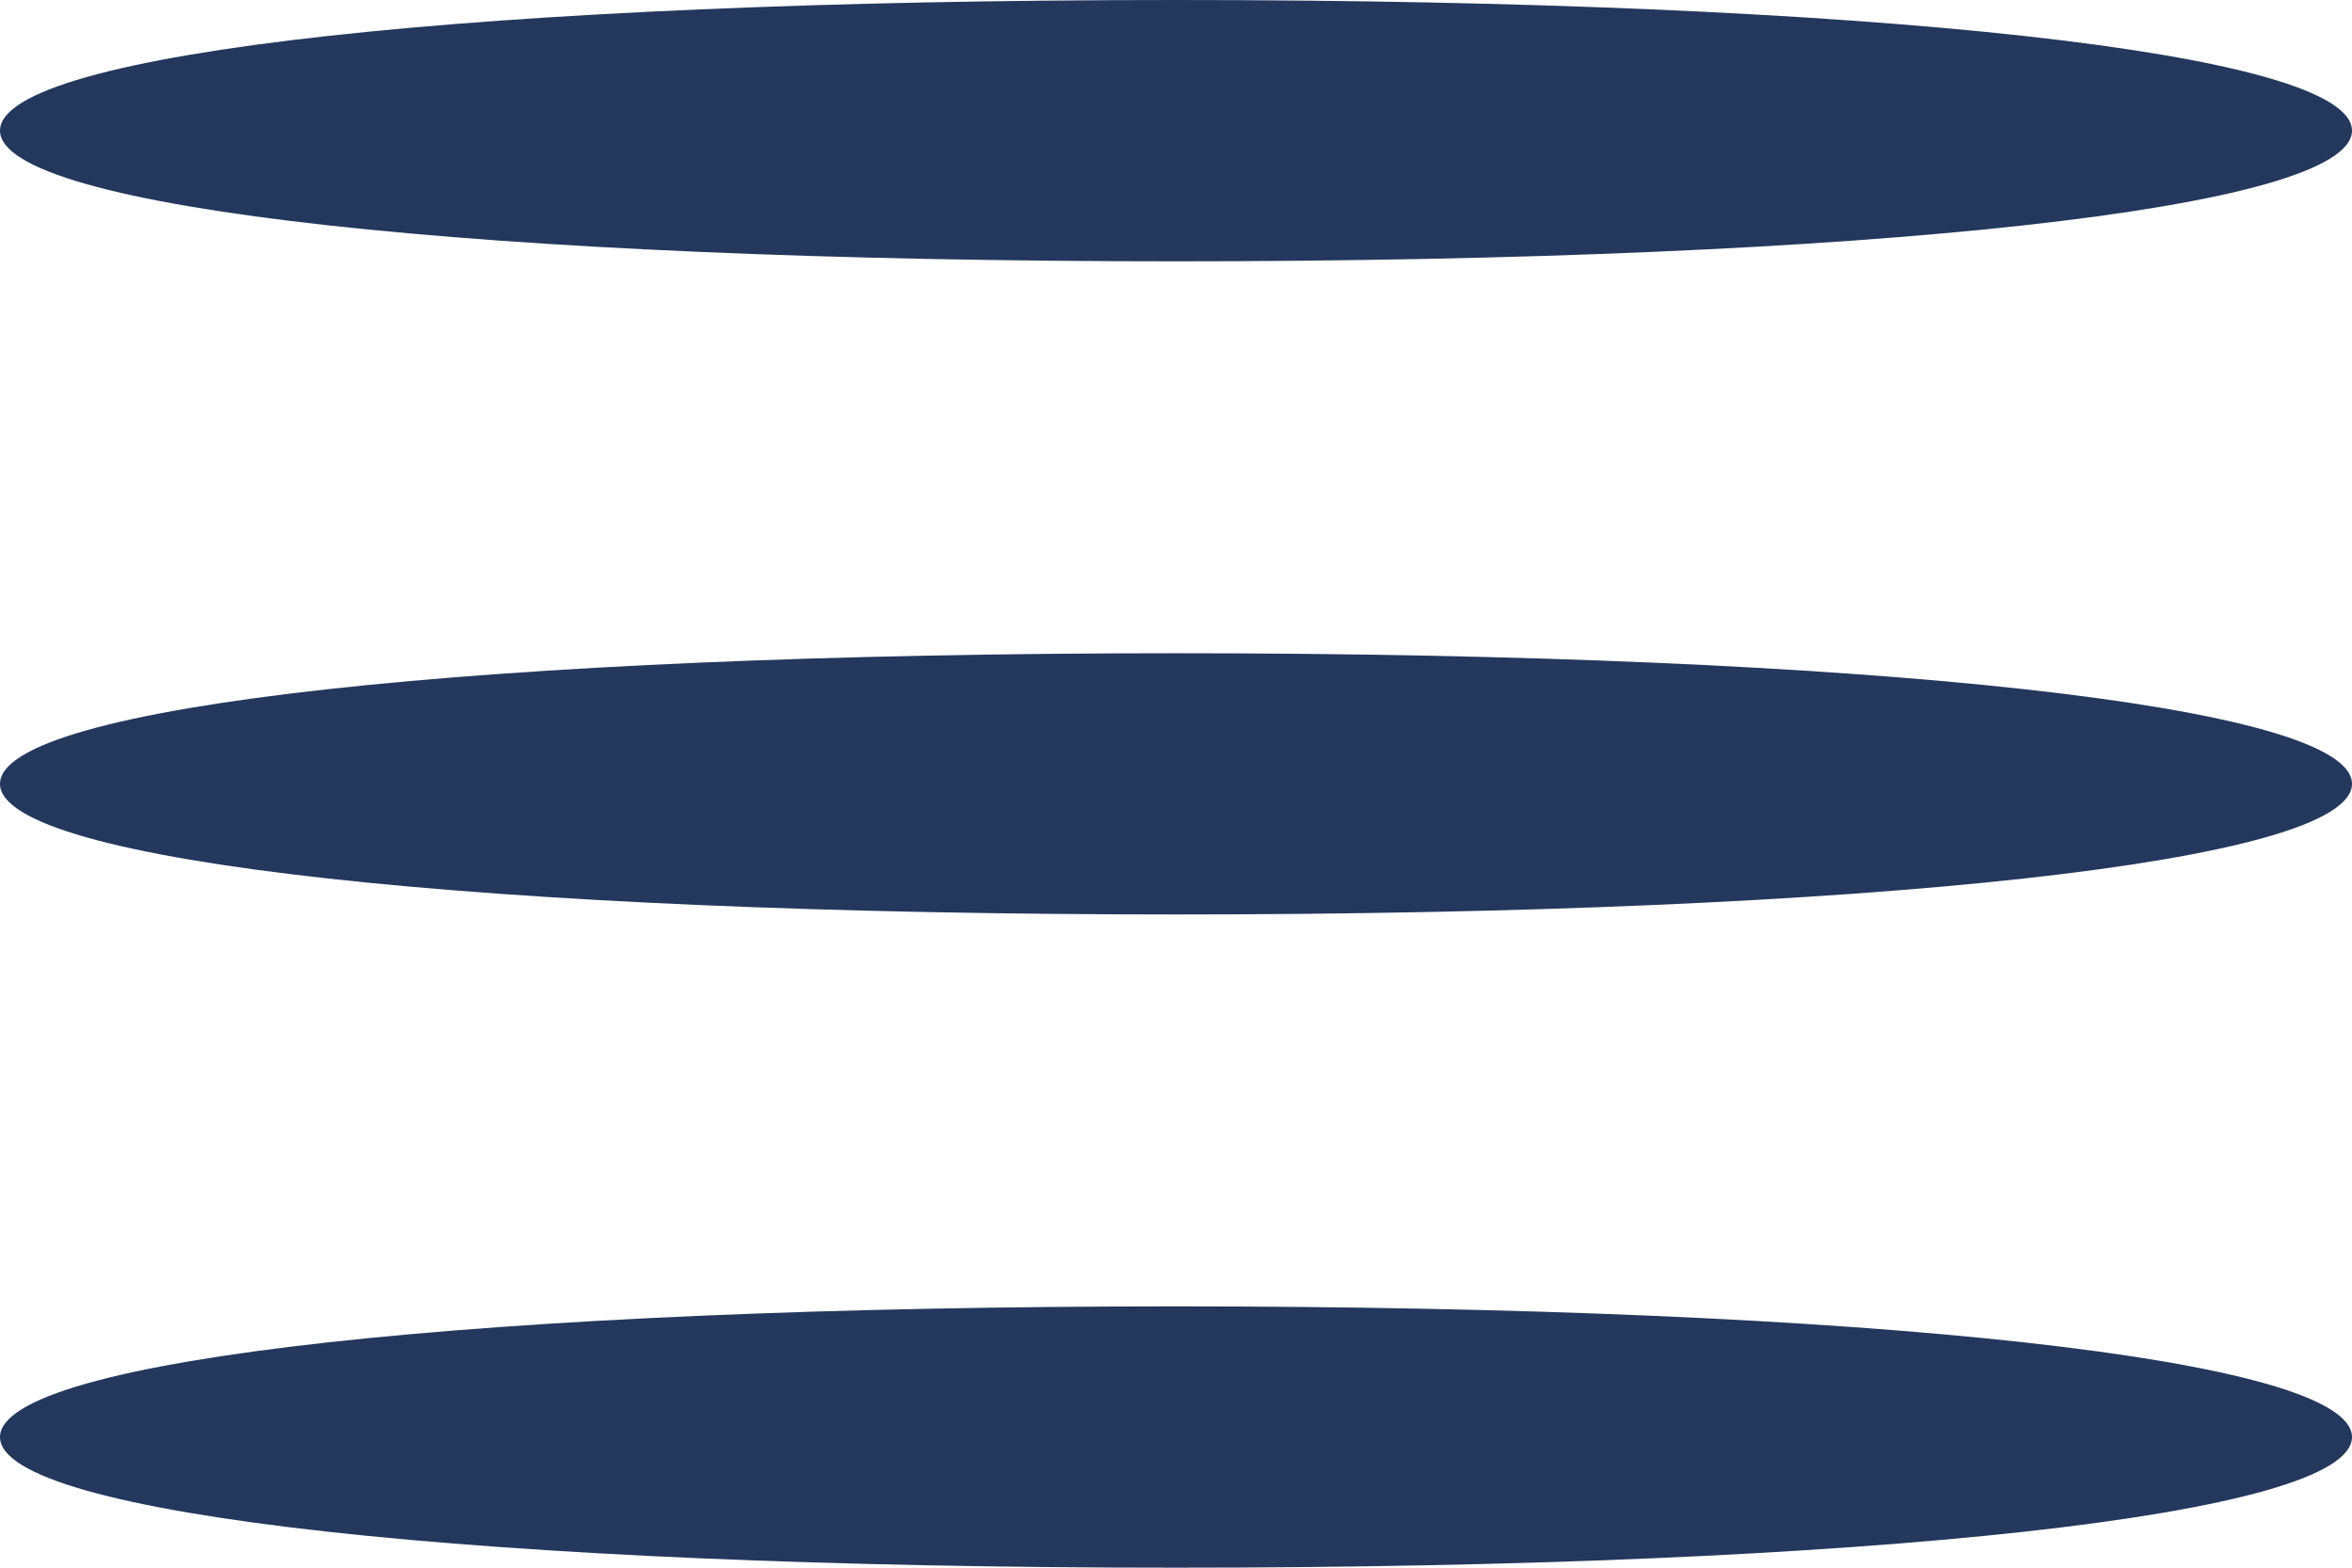 <svg width="24" height="16" viewBox="0 0 24 16" fill="none" xmlns="http://www.w3.org/2000/svg">
<g clip-path="url(#clip0_10_87)">
<path d="M0 1.333C0 2.133 4.933 2.667 12 2.667C19.067 2.667 24 2.133 24 1.333C24 0.533 19.067 -1.0252e-05 12 -1.0252e-05C4.933 -1.0252e-05 0 0.533 0 1.333Z" fill="#24385D"/>
<path d="M0 8C0 8.8 4.933 9.333 12 9.333C19.067 9.333 24 8.8 24 8C24 7.2 19.067 6.667 12 6.667C4.933 6.667 0 7.2 0 8Z" fill="#24385D"/>
<path d="M0 14.667C0 15.467 4.933 16 12 16C19.067 16 24 15.467 24 14.667C24 13.867 19.067 13.333 12 13.333C4.933 13.333 0 13.867 0 14.667Z" fill="#24385D"/>
</g>
<defs>
<clipPath id="clip0_10_87">
<rect width="24" height="16" fill="white"/>
</clipPath>
</defs>
</svg>
